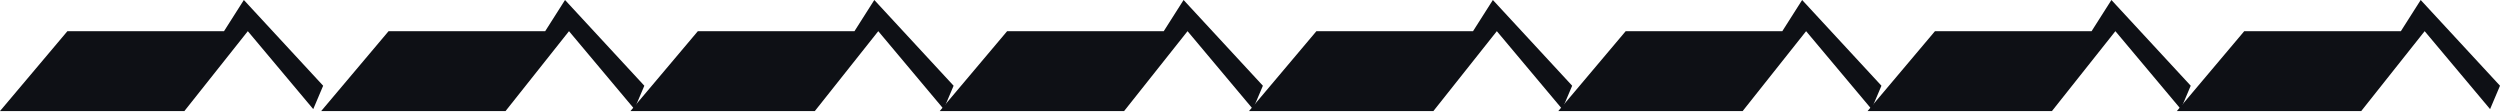 <svg width="602" height="27" viewBox="0 0 602 27" fill="none" xmlns="http://www.w3.org/2000/svg">
<path d="M131.285 7.507L136.059 0L155.155 20.644L152.768 26.275L137.014 7.507L121.737 26.744H77.339L93.57 7.507H131.285Z" fill="#0E1015"/>
<path d="M53.946 7.507L58.72 0L77.816 20.644L75.429 26.275L59.675 7.507L44.398 26.744H0L16.232 7.507H53.946Z" fill="#0E1015"/>
<path d="M205.759 7.507L210.533 0L229.629 20.644L227.242 26.275L211.487 7.507L196.211 26.744H151.812L168.044 7.507H205.759Z" fill="#0E1015"/>
<path d="M280.233 7.507L285.007 0L304.103 20.644L301.716 26.275L285.962 7.507L270.685 26.744H226.287L242.519 7.507H280.233Z" fill="#0E1015"/>
<path d="M354.708 7.507L359.482 0L378.578 20.644L376.191 26.275L360.437 7.507L345.16 26.744H300.762L316.993 7.507H354.708Z" fill="#0E1015"/>
<path d="M429.181 7.507L433.955 0L453.051 20.644L450.664 26.275L434.91 7.507L419.633 26.744H375.235L391.467 7.507H429.181Z" fill="#0E1015"/>
<path d="M503.656 7.507L508.43 0L527.526 20.644L525.139 26.275L509.385 7.507L494.108 26.744H449.71L465.942 7.507H503.656Z" fill="#0E1015"/>
<path d="M578.13 7.507L582.904 0L602 20.644L599.613 26.275L583.858 7.507L568.582 26.744H524.184L540.415 7.507H578.13Z" fill="#0E1015"/>
</svg>
